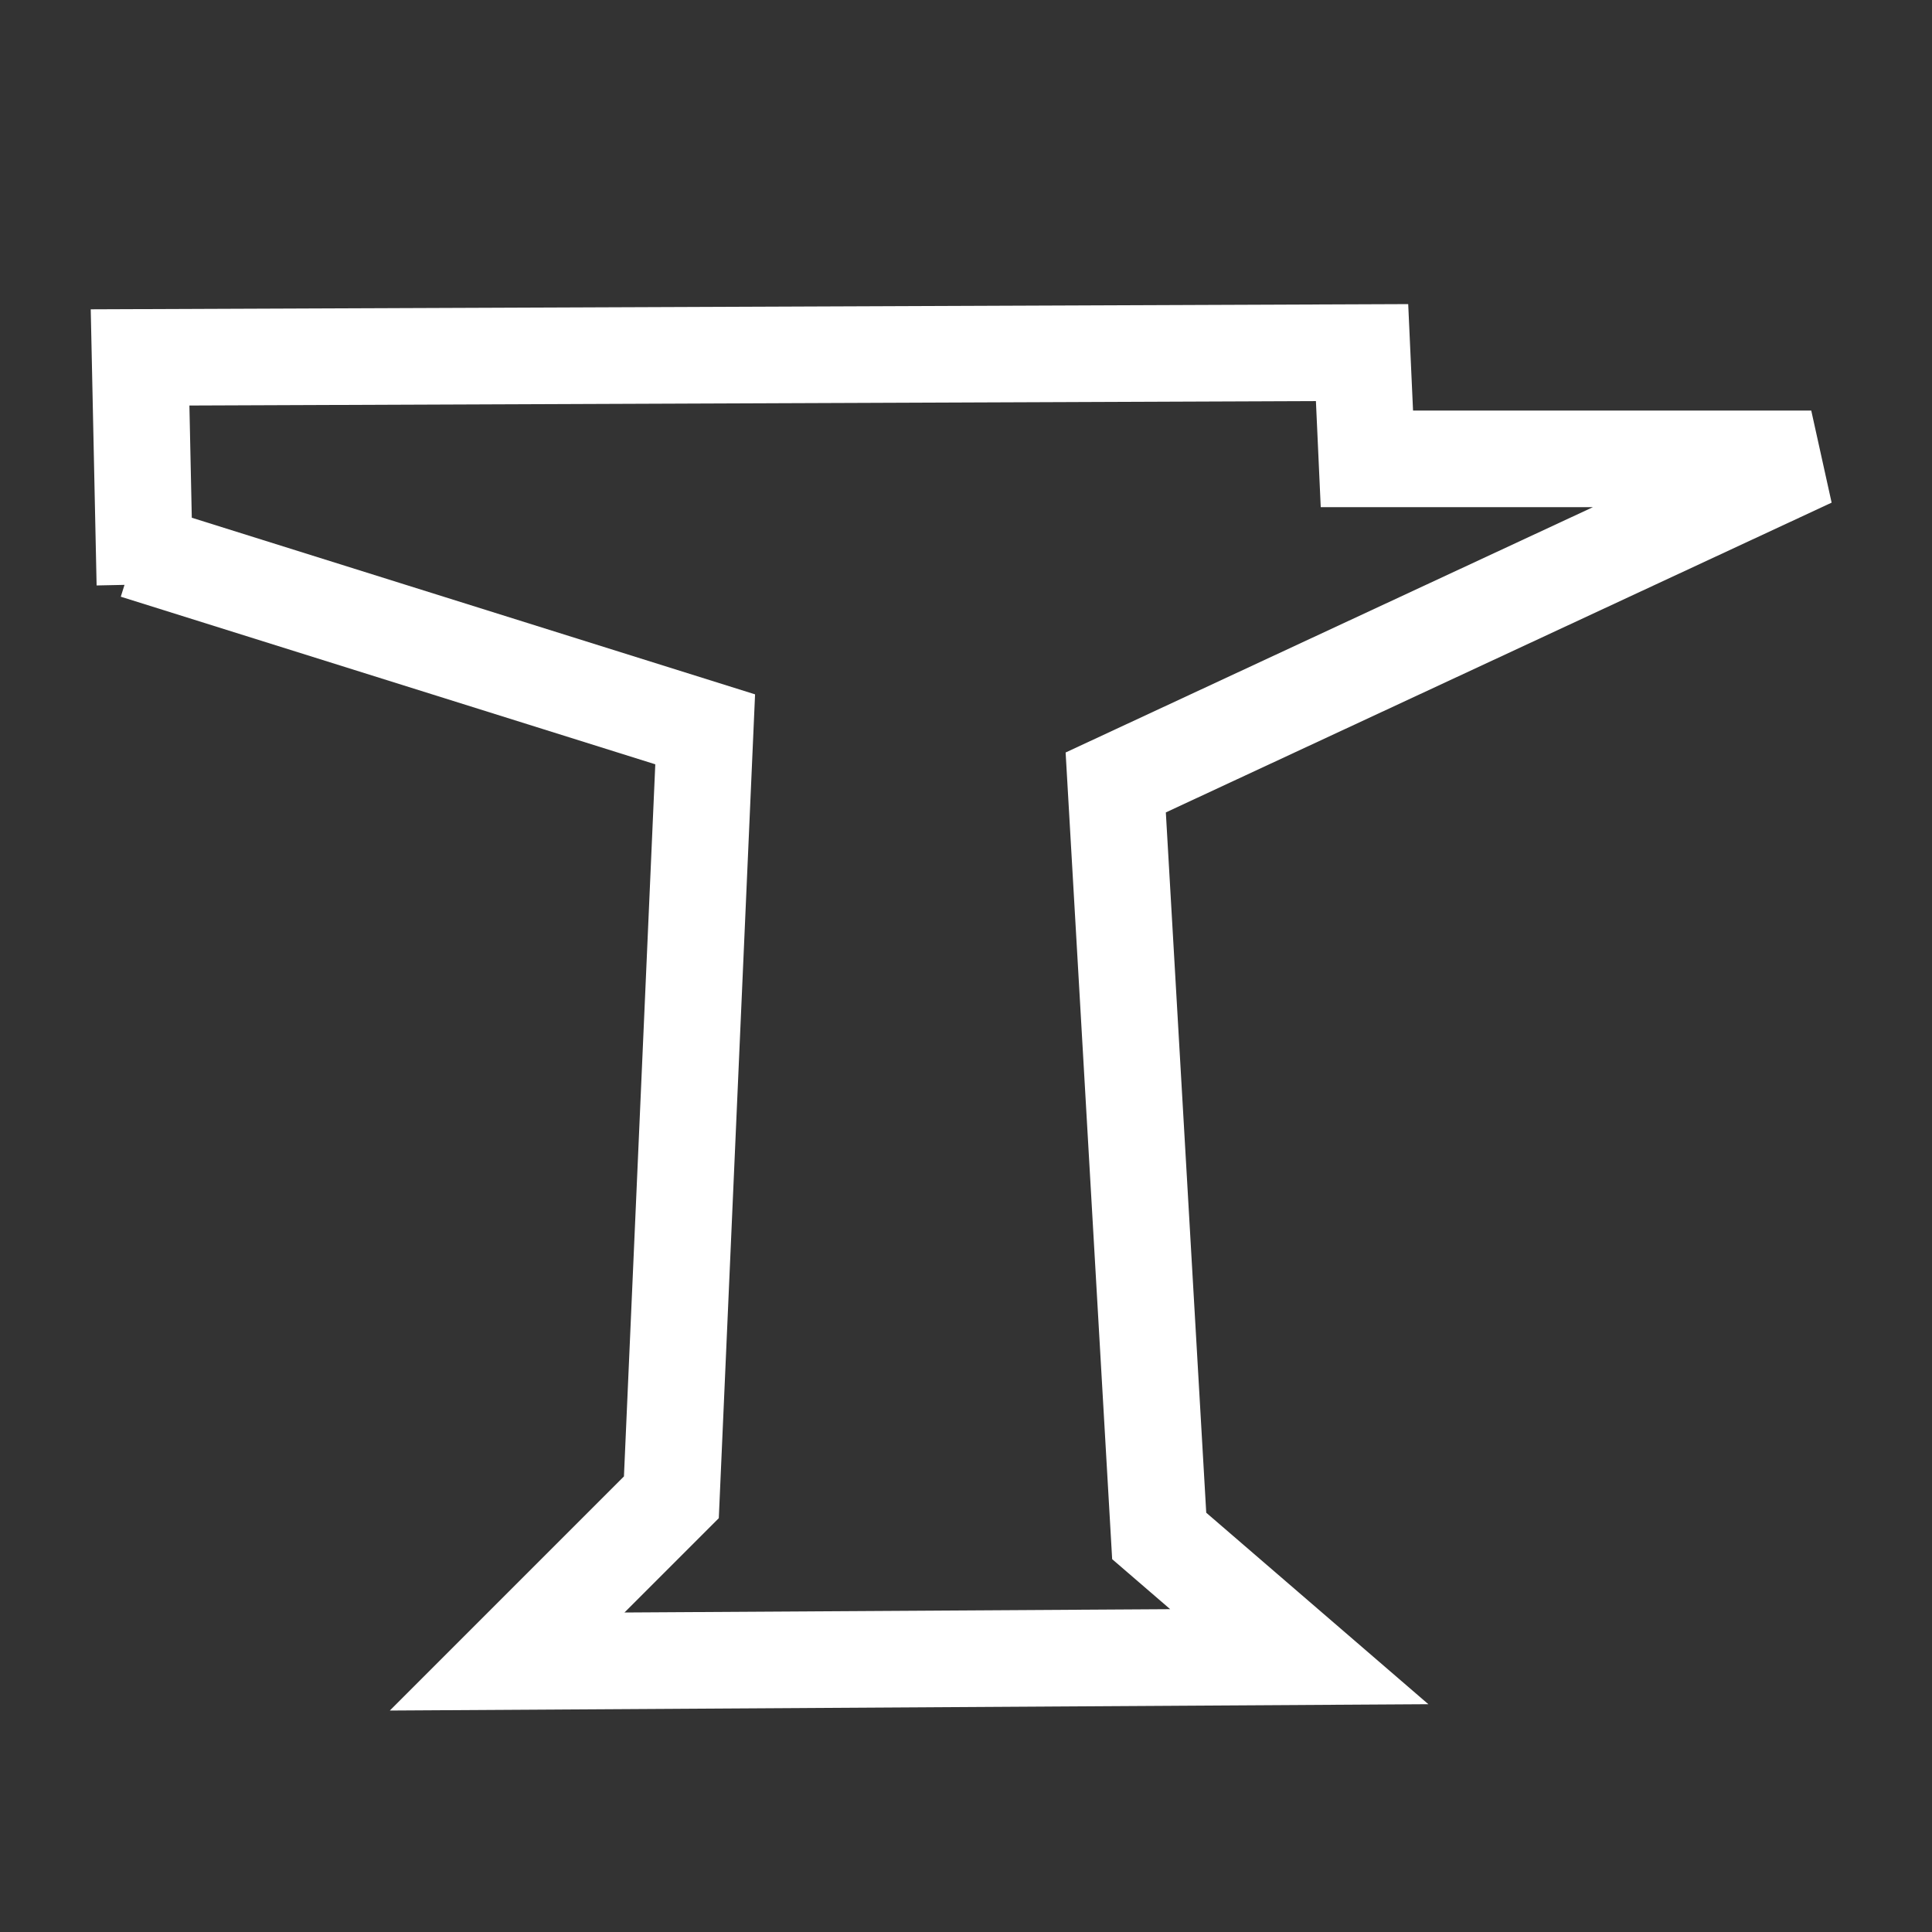 <svg width="40" height="40" xmlns="http://www.w3.org/2000/svg">
 <rect width="100%" height="100%" fill="#333333" stroke="none"/>
 <!-- Created with SVG-edit - http://svg-edit.googlecode.com/ -->
 <title>clanforge</title>
 <g>
  <title>Layer 1</title>
  <path id="svg_2" d="m3,12.1l-0.1,-4.7l25.3,-0.1l0.1,2.2l9.2,0l-14.4,6.7l0.9,15.6l2.9,2.5l-16.4,0.1l3.4,-3.4l0.7,-15.9l-11.8,-3.7" stroke-width="2" stroke="#ffffff" fill="none"/>
 </g>
</svg>